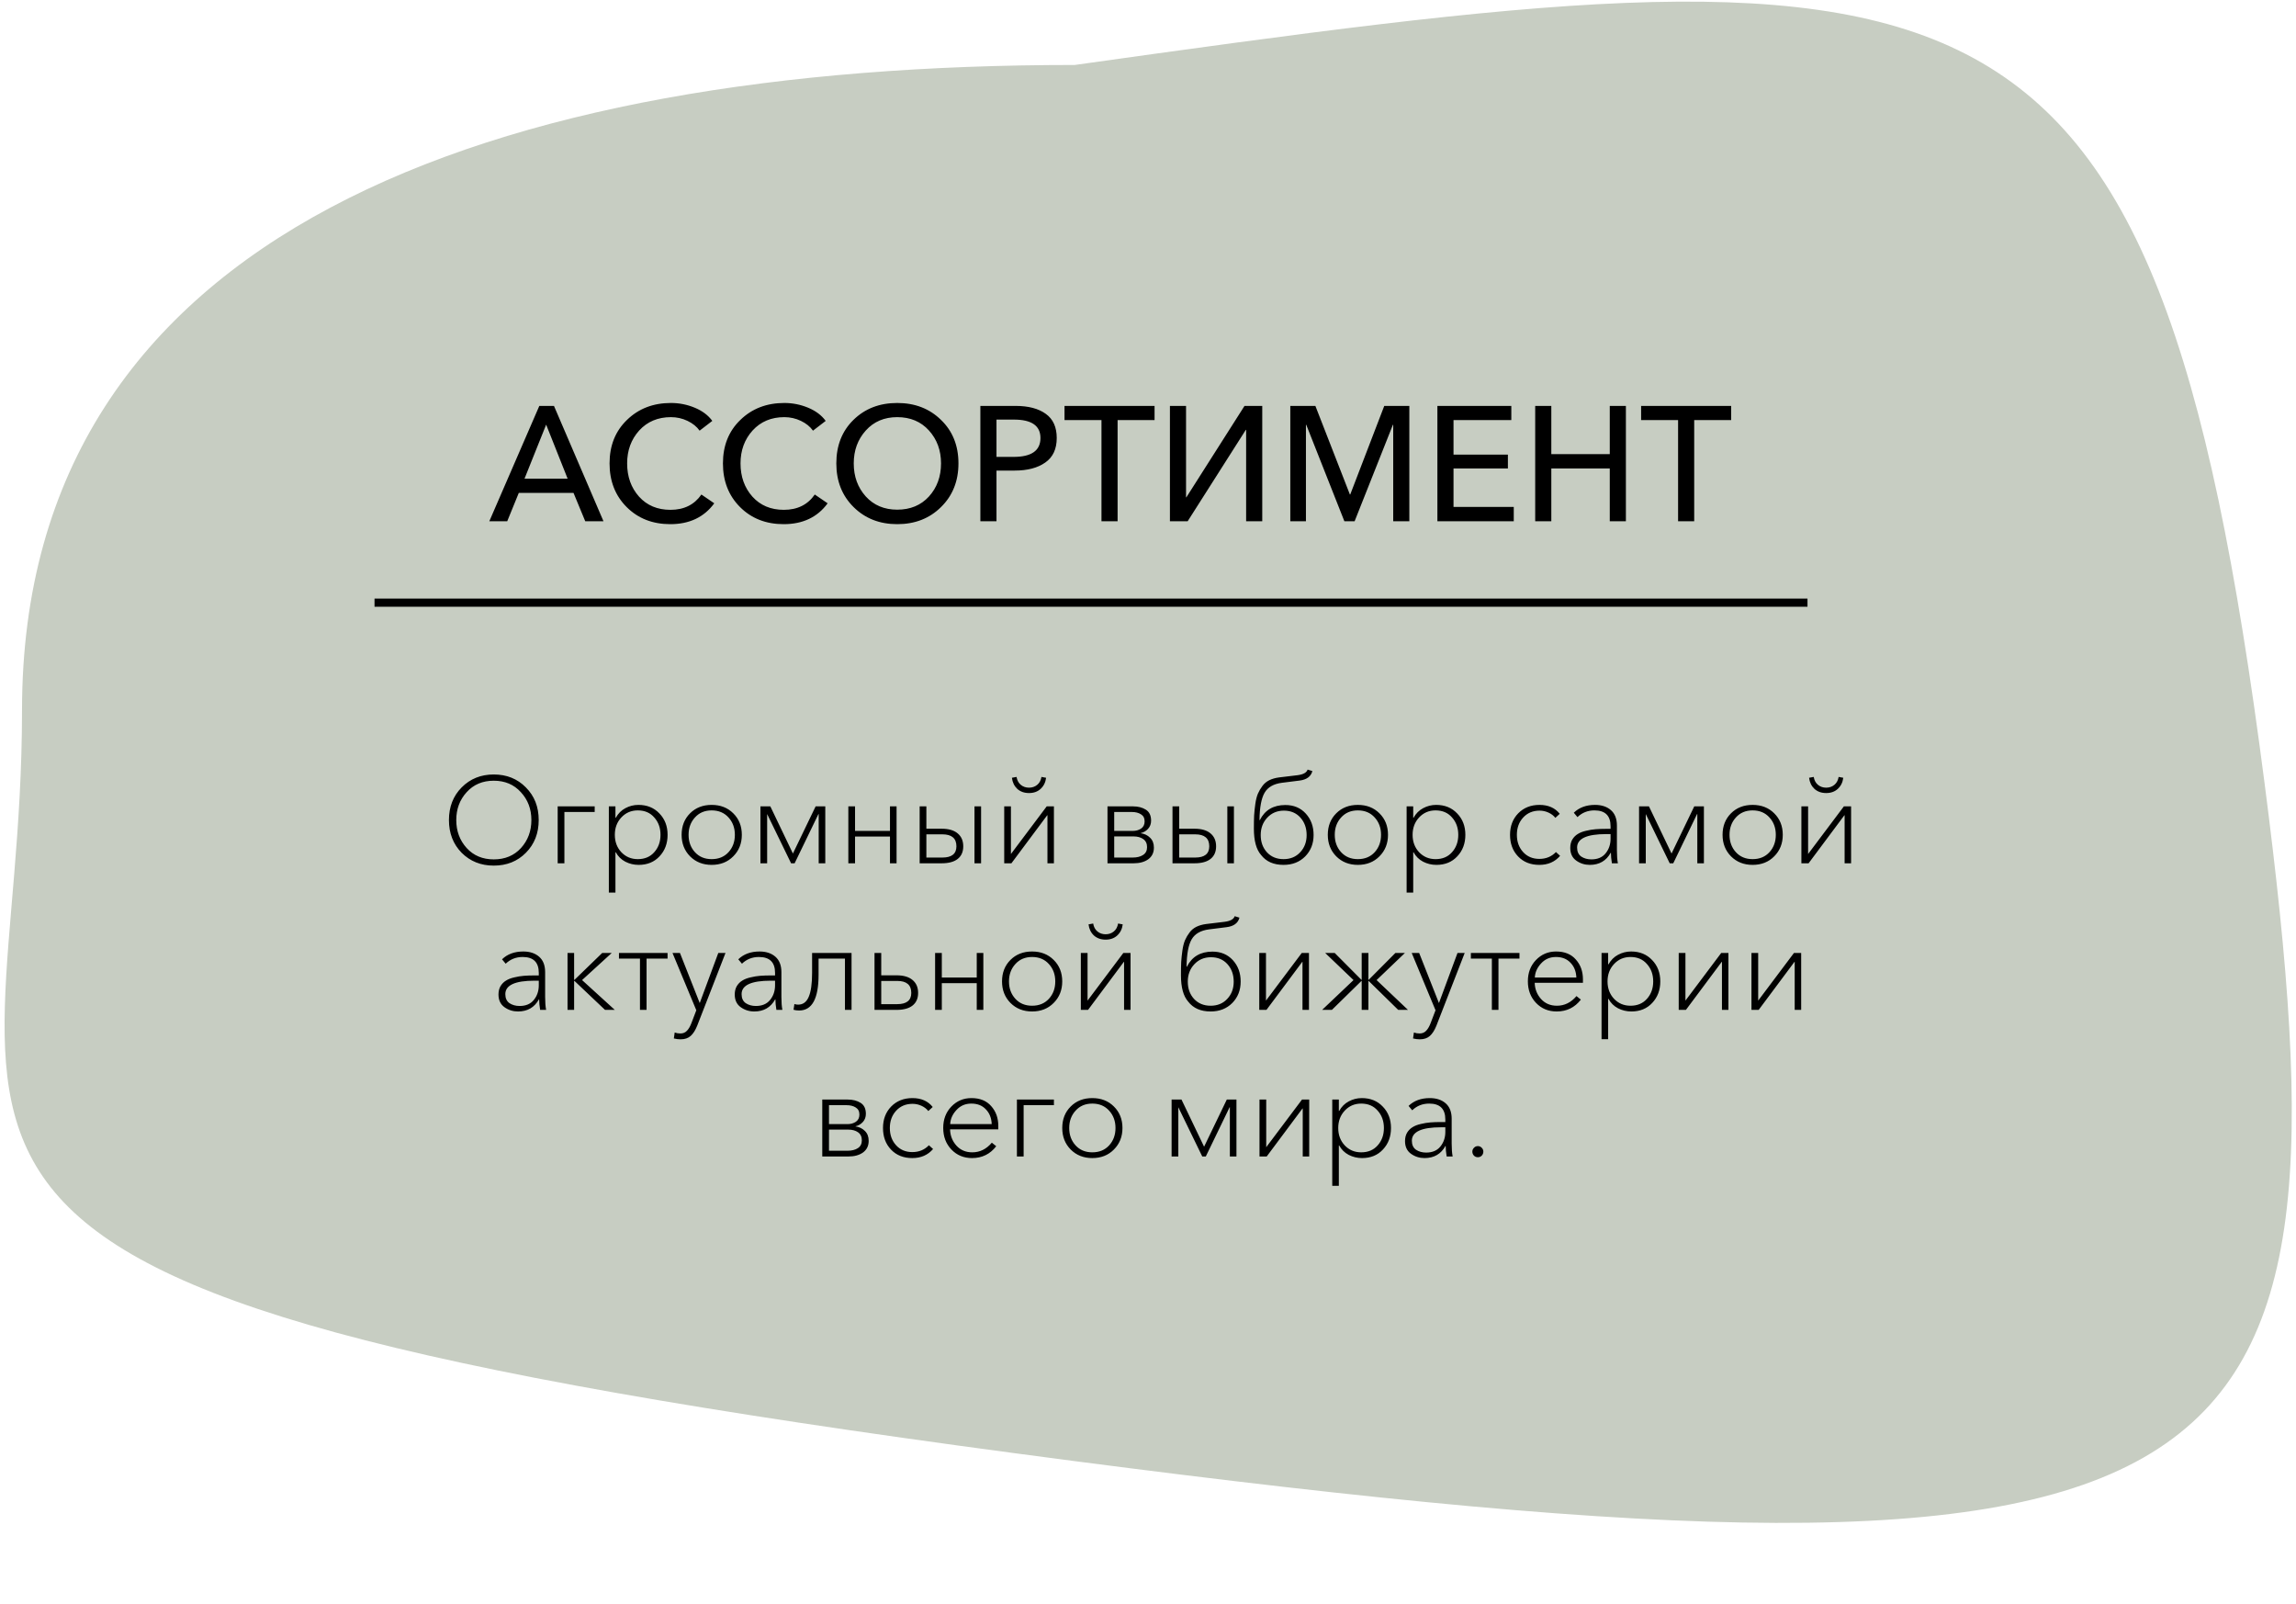 <svg width="282" height="197" viewBox="0 0 282 197" fill="none" xmlns="http://www.w3.org/2000/svg">
<path d="M278.134 96.123C289.694 185.517 278.134 198.43 132.004 179.407C-26.655 158.753 2.705 146.124 2.705 87.201C2.705 28.277 60.594 7.976 132.004 7.976C242.765 -7.563 264.49 -9.383 278.134 96.123Z" fill="#C7CDC2"/>
<path d="M60.1 64L66.24 49.84H68.04L74.12 64H71.88L70.44 60.52H63.72L62.3 64H60.1ZM64.42 58.78H69.72L67.08 52.14L64.42 58.78ZM82.327 64.36C80.154 64.36 78.367 63.66 76.967 62.26C75.567 60.86 74.867 59.073 74.867 56.9C74.867 54.713 75.581 52.933 77.007 51.56C78.434 50.173 80.234 49.48 82.407 49.48C83.421 49.48 84.394 49.673 85.327 50.06C86.26 50.447 86.981 50.987 87.487 51.68L85.927 52.88C85.581 52.387 85.087 51.987 84.447 51.68C83.807 51.373 83.127 51.22 82.407 51.22C80.807 51.22 79.507 51.767 78.507 52.86C77.52 53.953 77.027 55.3 77.027 56.9C77.027 58.527 77.514 59.887 78.487 60.98C79.46 62.06 80.747 62.6 82.347 62.6C84.014 62.6 85.281 61.973 86.147 60.72L87.727 61.8C86.474 63.507 84.674 64.36 82.327 64.36ZM96.253 64.36C94.08 64.36 92.293 63.66 90.893 62.26C89.493 60.86 88.793 59.073 88.793 56.9C88.793 54.713 89.506 52.933 90.933 51.56C92.36 50.173 94.16 49.48 96.333 49.48C97.346 49.48 98.32 49.673 99.253 50.06C100.186 50.447 100.906 50.987 101.413 51.68L99.853 52.88C99.506 52.387 99.013 51.987 98.373 51.68C97.733 51.373 97.053 51.22 96.333 51.22C94.733 51.22 93.433 51.767 92.433 52.86C91.446 53.953 90.953 55.3 90.953 56.9C90.953 58.527 91.44 59.887 92.413 60.98C93.386 62.06 94.673 62.6 96.273 62.6C97.94 62.6 99.206 61.973 100.073 60.72L101.653 61.8C100.4 63.507 98.6 64.36 96.253 64.36ZM110.199 64.36C108.039 64.36 106.252 63.66 104.839 62.26C103.425 60.86 102.719 59.073 102.719 56.9C102.719 54.713 103.419 52.933 104.819 51.56C106.232 50.173 108.025 49.48 110.199 49.48C112.372 49.48 114.165 50.173 115.579 51.56C117.005 52.933 117.719 54.713 117.719 56.9C117.719 59.073 117.005 60.86 115.579 62.26C114.165 63.66 112.372 64.36 110.199 64.36ZM110.199 62.58C111.812 62.58 113.112 62.04 114.099 60.96C115.085 59.867 115.579 58.513 115.579 56.9C115.579 55.3 115.085 53.953 114.099 52.86C113.112 51.767 111.812 51.22 110.199 51.22C108.612 51.22 107.325 51.767 106.339 52.86C105.352 53.953 104.859 55.3 104.859 56.9C104.859 58.513 105.352 59.867 106.339 60.96C107.325 62.04 108.612 62.58 110.199 62.58ZM120.411 64V49.84H124.731C126.318 49.84 127.558 50.167 128.451 50.82C129.345 51.46 129.791 52.447 129.791 53.78C129.791 55.14 129.318 56.147 128.371 56.8C127.438 57.453 126.191 57.78 124.631 57.78H122.391V64H120.411ZM122.391 56.1H124.491C126.691 56.1 127.791 55.327 127.791 53.78C127.791 52.273 126.705 51.52 124.531 51.52H122.391V56.1ZM135.286 64V51.58H130.746V49.84H141.806V51.58H137.266V64H135.286ZM143.693 64V49.84H145.673V61.06H145.713L152.853 49.84H155.033V64H153.053V52.78H153.013L145.873 64H143.693ZM158.478 64V49.84H161.558L165.798 60.72H165.838L170.018 49.84H173.098V64H171.118V52.16H171.078L166.378 64H165.118L160.438 52.16H160.398V64H158.478ZM176.544 64V49.84H185.624V51.58H178.524V55.82H185.204V57.52H178.524V62.24H185.924V64H176.544ZM188.556 64V49.84H190.536V55.76H197.716V49.84H199.696V64H197.716V57.52H190.536V64H188.556ZM206.106 64V51.58H201.566V49.84H212.626V51.58H208.086V64H206.106Z" fill="black"/>
<path d="M46 74H222" stroke="black"/>
<path d="M60.645 106.285C59.065 106.285 57.75 105.76 56.7 104.71C55.66 103.65 55.14 102.31 55.14 100.69C55.14 99.07 55.66 97.735 56.7 96.685C57.75 95.625 59.065 95.095 60.645 95.095C62.235 95.095 63.55 95.625 64.59 96.685C65.64 97.735 66.165 99.07 66.165 100.69C66.165 102.31 65.64 103.65 64.59 104.71C63.55 105.76 62.235 106.285 60.645 106.285ZM60.645 105.52C62.025 105.52 63.14 105.055 63.99 104.125C64.84 103.185 65.265 102.04 65.265 100.69C65.265 99.34 64.835 98.2 63.975 97.27C63.125 96.33 62.015 95.86 60.645 95.86C59.275 95.86 58.165 96.33 57.315 97.27C56.465 98.2 56.04 99.34 56.04 100.69C56.04 102.04 56.465 103.185 57.315 104.125C58.165 105.055 59.275 105.52 60.645 105.52ZM68.496 106V99.01H73.041V99.7H69.321V106H68.496ZM75.59 104.65V109.6H74.78V99.01H75.59V100.405H75.635C75.925 99.885 76.315 99.495 76.805 99.235C77.305 98.965 77.84 98.83 78.41 98.83C79.47 98.83 80.33 99.18 80.99 99.88C81.66 100.57 81.995 101.445 81.995 102.505C81.995 103.565 81.665 104.445 81.005 105.145C80.355 105.845 79.5 106.195 78.44 106.195C77.86 106.195 77.315 106.065 76.805 105.805C76.295 105.535 75.905 105.15 75.635 104.65H75.59ZM80.36 104.635C80.87 104.065 81.125 103.355 81.125 102.505C81.125 101.655 80.87 100.945 80.36 100.375C79.86 99.795 79.185 99.505 78.335 99.505C77.525 99.505 76.85 99.795 76.31 100.375C75.78 100.945 75.515 101.655 75.515 102.505C75.515 103.355 75.78 104.065 76.31 104.635C76.85 105.205 77.525 105.49 78.335 105.49C79.185 105.49 79.86 105.205 80.36 104.635ZM87.408 106.195C86.338 106.195 85.453 105.845 84.753 105.145C84.063 104.445 83.718 103.565 83.718 102.505C83.718 101.435 84.063 100.555 84.753 99.865C85.443 99.175 86.328 98.83 87.408 98.83C88.488 98.83 89.373 99.175 90.063 99.865C90.763 100.555 91.113 101.435 91.113 102.505C91.113 103.565 90.763 104.445 90.063 105.145C89.373 105.845 88.488 106.195 87.408 106.195ZM87.408 105.49C88.268 105.49 88.958 105.205 89.478 104.635C89.998 104.065 90.258 103.355 90.258 102.505C90.258 101.655 89.998 100.945 89.478 100.375C88.958 99.795 88.268 99.505 87.408 99.505C86.558 99.505 85.873 99.795 85.353 100.375C84.833 100.945 84.573 101.655 84.573 102.505C84.573 103.355 84.833 104.065 85.353 104.635C85.873 105.205 86.558 105.49 87.408 105.49ZM93.398 106V99.01H94.613L97.388 104.8L100.178 99.01H101.363V106H100.553V99.955H100.523L97.598 106H97.163L94.223 99.955V106H93.398ZM104.194 106V99.01H105.019V102.025H109.309V99.01H110.119V106H109.309V102.715H105.019V106H104.194ZM112.954 106V99.01H113.779V101.755H115.654C116.514 101.755 117.169 101.945 117.619 102.325C118.079 102.705 118.309 103.235 118.309 103.915C118.309 104.585 118.084 105.1 117.634 105.46C117.184 105.82 116.524 106 115.654 106H112.954ZM113.779 105.295H115.744C116.894 105.295 117.469 104.835 117.469 103.915C117.469 102.935 116.894 102.445 115.744 102.445H113.779V105.295ZM119.689 106V99.01H120.499V106H119.689ZM127.81 96.865C127.44 97.205 126.965 97.375 126.385 97.375C125.805 97.375 125.325 97.205 124.945 96.865C124.575 96.515 124.355 96.06 124.285 95.5L124.855 95.395C124.925 95.815 125.1 96.14 125.38 96.37C125.66 96.6 125.995 96.715 126.385 96.715C126.775 96.715 127.11 96.6 127.39 96.37C127.67 96.14 127.845 95.815 127.915 95.395L128.485 95.5C128.415 96.06 128.19 96.515 127.81 96.865ZM123.34 106V99.01H124.165V104.86L128.56 99.01H129.445V106H128.65V100.105H128.62L124.225 106H123.34ZM136.025 106V99.01H139.16C139.78 99.01 140.305 99.145 140.735 99.415C141.165 99.685 141.38 100.135 141.38 100.765C141.38 101.155 141.26 101.485 141.02 101.755C140.78 102.025 140.475 102.205 140.105 102.295V102.31C140.565 102.37 140.95 102.555 141.26 102.865C141.57 103.165 141.725 103.57 141.725 104.08C141.725 104.69 141.495 105.165 141.035 105.505C140.575 105.835 139.975 106 139.235 106H136.025ZM136.85 105.295H139.115C139.645 105.295 140.07 105.19 140.39 104.98C140.72 104.77 140.885 104.45 140.885 104.02C140.885 103.58 140.73 103.25 140.42 103.03C140.11 102.81 139.71 102.7 139.22 102.7H136.85V105.295ZM136.85 102.025H139.13C139.52 102.025 139.86 101.93 140.15 101.74C140.44 101.54 140.585 101.245 140.585 100.855C140.585 100.455 140.435 100.165 140.135 99.985C139.845 99.795 139.465 99.7 138.995 99.7H136.85V102.025ZM144.009 106V99.01H144.834V101.755H146.709C147.569 101.755 148.224 101.945 148.674 102.325C149.134 102.705 149.364 103.235 149.364 103.915C149.364 104.585 149.139 105.1 148.689 105.46C148.239 105.82 147.579 106 146.709 106H144.009ZM144.834 105.295H146.799C147.949 105.295 148.524 104.835 148.524 103.915C148.524 102.935 147.949 102.445 146.799 102.445H144.834V105.295ZM150.744 106V99.01H151.554V106H150.744ZM157.649 106.195C156.429 106.195 155.509 105.79 154.889 104.98C154.299 104.31 154.004 103.23 154.004 101.74C154.004 101.11 154.014 100.57 154.034 100.12C154.064 99.66 154.114 99.185 154.184 98.695C154.254 98.205 154.359 97.79 154.499 97.45C154.649 97.11 154.834 96.795 155.054 96.505C155.274 96.205 155.554 95.97 155.894 95.8C156.244 95.63 156.649 95.515 157.109 95.455L159.359 95.185C160.069 95.095 160.484 94.865 160.604 94.495L161.189 94.675C161.019 95.345 160.489 95.735 159.599 95.845L157.454 96.115C156.434 96.245 155.724 96.65 155.324 97.33C154.924 98.01 154.714 99.13 154.694 100.69H154.739C155.359 99.46 156.404 98.845 157.874 98.845C158.904 98.845 159.739 99.195 160.379 99.895C161.019 100.595 161.339 101.47 161.339 102.52C161.339 103.58 160.994 104.46 160.304 105.16C159.614 105.85 158.729 106.195 157.649 106.195ZM155.609 104.65C156.129 105.21 156.809 105.49 157.649 105.49C158.489 105.49 159.169 105.21 159.689 104.65C160.219 104.09 160.484 103.385 160.484 102.535C160.484 101.675 160.229 100.96 159.719 100.39C159.209 99.82 158.534 99.535 157.694 99.535C156.864 99.535 156.179 99.825 155.639 100.405C155.109 100.975 154.844 101.685 154.844 102.535C154.844 103.385 155.099 104.09 155.609 104.65ZM166.773 106.195C165.703 106.195 164.818 105.845 164.118 105.145C163.428 104.445 163.083 103.565 163.083 102.505C163.083 101.435 163.428 100.555 164.118 99.865C164.808 99.175 165.693 98.83 166.773 98.83C167.853 98.83 168.738 99.175 169.428 99.865C170.128 100.555 170.478 101.435 170.478 102.505C170.478 103.565 170.128 104.445 169.428 105.145C168.738 105.845 167.853 106.195 166.773 106.195ZM166.773 105.49C167.633 105.49 168.323 105.205 168.843 104.635C169.363 104.065 169.623 103.355 169.623 102.505C169.623 101.655 169.363 100.945 168.843 100.375C168.323 99.795 167.633 99.505 166.773 99.505C165.923 99.505 165.238 99.795 164.718 100.375C164.198 100.945 163.938 101.655 163.938 102.505C163.938 103.355 164.198 104.065 164.718 104.635C165.238 105.205 165.923 105.49 166.773 105.49ZM173.574 104.65V109.6H172.764V99.01H173.574V100.405H173.619C173.909 99.885 174.299 99.495 174.789 99.235C175.289 98.965 175.824 98.83 176.394 98.83C177.454 98.83 178.314 99.18 178.974 99.88C179.644 100.57 179.979 101.445 179.979 102.505C179.979 103.565 179.649 104.445 178.989 105.145C178.339 105.845 177.484 106.195 176.424 106.195C175.844 106.195 175.299 106.065 174.789 105.805C174.279 105.535 173.889 105.15 173.619 104.65H173.574ZM178.344 104.635C178.854 104.065 179.109 103.355 179.109 102.505C179.109 101.655 178.854 100.945 178.344 100.375C177.844 99.795 177.169 99.505 176.319 99.505C175.509 99.505 174.834 99.795 174.294 100.375C173.764 100.945 173.499 101.655 173.499 102.505C173.499 103.355 173.764 104.065 174.294 104.635C174.834 105.205 175.509 105.49 176.319 105.49C177.169 105.49 177.844 105.205 178.344 104.635ZM191.571 99.925L191.031 100.42C190.821 100.15 190.541 99.935 190.191 99.775C189.841 99.615 189.476 99.535 189.096 99.535C188.266 99.535 187.591 99.82 187.071 100.39C186.561 100.95 186.306 101.655 186.306 102.505C186.306 103.355 186.561 104.06 187.071 104.62C187.581 105.18 188.246 105.46 189.066 105.46C189.886 105.46 190.566 105.18 191.106 104.62L191.616 105.085C190.976 105.825 190.126 106.195 189.066 106.195C187.986 106.195 187.116 105.85 186.456 105.16C185.796 104.47 185.466 103.585 185.466 102.505C185.466 101.435 185.801 100.555 186.471 99.865C187.151 99.175 188.021 98.83 189.081 98.83C190.161 98.83 190.991 99.195 191.571 99.925ZM195.263 106.195C194.643 106.195 194.088 106.02 193.598 105.67C193.108 105.32 192.863 104.8 192.863 104.11C192.863 103.71 192.948 103.365 193.118 103.075C193.298 102.785 193.523 102.56 193.793 102.4C194.063 102.23 194.398 102.1 194.798 102.01C195.208 101.91 195.603 101.845 195.983 101.815C196.363 101.785 196.798 101.77 197.288 101.77H197.813V101.455C197.813 100.155 197.153 99.505 195.833 99.505C195.013 99.505 194.318 99.78 193.748 100.33L193.298 99.79C193.958 99.15 194.828 98.83 195.908 98.83C196.718 98.83 197.368 99.045 197.858 99.475C198.348 99.905 198.593 100.535 198.593 101.365V104.425C198.593 105.055 198.633 105.58 198.713 106H197.978C197.898 105.52 197.858 105.09 197.858 104.71H197.828C197.278 105.7 196.423 106.195 195.263 106.195ZM195.458 105.52C196.218 105.52 196.798 105.275 197.198 104.785C197.608 104.285 197.813 103.685 197.813 102.985V102.415H197.288C194.898 102.415 193.703 102.965 193.703 104.065C193.703 104.565 193.873 104.935 194.213 105.175C194.563 105.405 194.978 105.52 195.458 105.52ZM201.313 106V99.01H202.528L205.303 104.8L208.093 99.01H209.278V106H208.468V99.955H208.438L205.513 106H205.078L202.138 99.955V106H201.313ZM215.259 106.195C214.189 106.195 213.304 105.845 212.604 105.145C211.914 104.445 211.569 103.565 211.569 102.505C211.569 101.435 211.914 100.555 212.604 99.865C213.294 99.175 214.179 98.83 215.259 98.83C216.339 98.83 217.224 99.175 217.914 99.865C218.614 100.555 218.964 101.435 218.964 102.505C218.964 103.565 218.614 104.445 217.914 105.145C217.224 105.845 216.339 106.195 215.259 106.195ZM215.259 105.49C216.119 105.49 216.809 105.205 217.329 104.635C217.849 104.065 218.109 103.355 218.109 102.505C218.109 101.655 217.849 100.945 217.329 100.375C216.809 99.795 216.119 99.505 215.259 99.505C214.409 99.505 213.724 99.795 213.204 100.375C212.684 100.945 212.424 101.655 212.424 102.505C212.424 103.355 212.684 104.065 213.204 104.635C213.724 105.205 214.409 105.49 215.259 105.49ZM225.72 96.865C225.35 97.205 224.875 97.375 224.295 97.375C223.715 97.375 223.235 97.205 222.855 96.865C222.485 96.515 222.265 96.06 222.195 95.5L222.765 95.395C222.835 95.815 223.01 96.14 223.29 96.37C223.57 96.6 223.905 96.715 224.295 96.715C224.685 96.715 225.02 96.6 225.3 96.37C225.58 96.14 225.755 95.815 225.825 95.395L226.395 95.5C226.325 96.06 226.1 96.515 225.72 96.865ZM221.25 106V99.01H222.075V104.86L226.47 99.01H227.355V106H226.56V100.105H226.53L222.135 106H221.25ZM63.625 124.195C63.005 124.195 62.45 124.02 61.96 123.67C61.47 123.32 61.225 122.8 61.225 122.11C61.225 121.71 61.31 121.365 61.48 121.075C61.66 120.785 61.885 120.56 62.155 120.4C62.425 120.23 62.76 120.1 63.16 120.01C63.57 119.91 63.965 119.845 64.345 119.815C64.725 119.785 65.16 119.77 65.65 119.77H66.175V119.455C66.175 118.155 65.515 117.505 64.195 117.505C63.375 117.505 62.68 117.78 62.11 118.33L61.66 117.79C62.32 117.15 63.19 116.83 64.27 116.83C65.08 116.83 65.73 117.045 66.22 117.475C66.71 117.905 66.955 118.535 66.955 119.365V122.425C66.955 123.055 66.995 123.58 67.075 124H66.34C66.26 123.52 66.22 123.09 66.22 122.71H66.19C65.64 123.7 64.785 124.195 63.625 124.195ZM63.82 123.52C64.58 123.52 65.16 123.275 65.56 122.785C65.97 122.285 66.175 121.685 66.175 120.985V120.415H65.65C63.26 120.415 62.065 120.965 62.065 122.065C62.065 122.565 62.235 122.935 62.575 123.175C62.925 123.405 63.34 123.52 63.82 123.52ZM69.705 124V117.01H70.515V120.31H70.56L73.965 117.01H75.135L71.49 120.34L75.51 124H74.31L70.56 120.445H70.515V124H69.705ZM78.602 124V117.7H76.022V117.01H81.992V117.7H79.412V124H78.602ZM83.588 127.615C83.338 127.615 83.063 127.58 82.763 127.51L82.868 126.775C83.078 126.855 83.308 126.895 83.558 126.895C83.898 126.895 84.168 126.785 84.368 126.565C84.578 126.355 84.763 126.04 84.923 125.62L85.523 124.045L82.598 117.01H83.513L85.943 123.16L88.223 117.01H89.108L85.628 125.95C85.408 126.5 85.143 126.915 84.833 127.195C84.523 127.475 84.108 127.615 83.588 127.615ZM92.644 124.195C92.023 124.195 91.469 124.02 90.978 123.67C90.489 123.32 90.243 122.8 90.243 122.11C90.243 121.71 90.329 121.365 90.499 121.075C90.678 120.785 90.903 120.56 91.174 120.4C91.444 120.23 91.778 120.1 92.178 120.01C92.588 119.91 92.984 119.845 93.364 119.815C93.743 119.785 94.178 119.77 94.668 119.77H95.194V119.455C95.194 118.155 94.534 117.505 93.213 117.505C92.394 117.505 91.698 117.78 91.129 118.33L90.678 117.79C91.338 117.15 92.209 116.83 93.288 116.83C94.099 116.83 94.749 117.045 95.239 117.475C95.728 117.905 95.974 118.535 95.974 119.365V122.425C95.974 123.055 96.013 123.58 96.094 124H95.359C95.278 123.52 95.239 123.09 95.239 122.71H95.209C94.659 123.7 93.803 124.195 92.644 124.195ZM92.838 123.52C93.599 123.52 94.178 123.275 94.579 122.785C94.989 122.285 95.194 121.685 95.194 120.985V120.415H94.668C92.278 120.415 91.084 120.965 91.084 122.065C91.084 122.565 91.254 122.935 91.594 123.175C91.944 123.405 92.359 123.52 92.838 123.52ZM98.154 124.075C97.894 124.075 97.664 124.045 97.464 123.985L97.569 123.28C97.699 123.33 97.854 123.355 98.034 123.355C98.624 123.355 99.054 123.04 99.324 122.41C99.604 121.77 99.744 120.78 99.744 119.44V117.01H104.589V124H103.779V117.7H100.539V119.695C100.539 122.615 99.744 124.075 98.154 124.075ZM107.41 124V117.01H108.235V119.755H110.11C110.97 119.755 111.625 119.945 112.075 120.325C112.535 120.705 112.765 121.235 112.765 121.915C112.765 122.585 112.54 123.1 112.09 123.46C111.64 123.82 110.98 124 110.11 124H107.41ZM108.235 123.295H110.2C111.35 123.295 111.925 122.835 111.925 121.915C111.925 120.935 111.35 120.445 110.2 120.445H108.235V123.295ZM114.851 124V117.01H115.676V120.025H119.966V117.01H120.776V124H119.966V120.715H115.676V124H114.851ZM126.761 124.195C125.691 124.195 124.806 123.845 124.106 123.145C123.416 122.445 123.071 121.565 123.071 120.505C123.071 119.435 123.416 118.555 124.106 117.865C124.796 117.175 125.681 116.83 126.761 116.83C127.841 116.83 128.726 117.175 129.416 117.865C130.116 118.555 130.466 119.435 130.466 120.505C130.466 121.565 130.116 122.445 129.416 123.145C128.726 123.845 127.841 124.195 126.761 124.195ZM126.761 123.49C127.621 123.49 128.311 123.205 128.831 122.635C129.351 122.065 129.611 121.355 129.611 120.505C129.611 119.655 129.351 118.945 128.831 118.375C128.311 117.795 127.621 117.505 126.761 117.505C125.911 117.505 125.226 117.795 124.706 118.375C124.186 118.945 123.926 119.655 123.926 120.505C123.926 121.355 124.186 122.065 124.706 122.635C125.226 123.205 125.911 123.49 126.761 123.49ZM137.221 114.865C136.851 115.205 136.376 115.375 135.796 115.375C135.216 115.375 134.736 115.205 134.356 114.865C133.986 114.515 133.766 114.06 133.696 113.5L134.266 113.395C134.336 113.815 134.511 114.14 134.791 114.37C135.071 114.6 135.406 114.715 135.796 114.715C136.186 114.715 136.521 114.6 136.801 114.37C137.081 114.14 137.256 113.815 137.326 113.395L137.896 113.5C137.826 114.06 137.601 114.515 137.221 114.865ZM132.751 124V117.01H133.576V122.86L137.971 117.01H138.856V124H138.061V118.105H138.031L133.636 124H132.751ZM148.692 124.195C147.472 124.195 146.552 123.79 145.932 122.98C145.342 122.31 145.047 121.23 145.047 119.74C145.047 119.11 145.057 118.57 145.077 118.12C145.107 117.66 145.157 117.185 145.227 116.695C145.297 116.205 145.402 115.79 145.542 115.45C145.692 115.11 145.877 114.795 146.097 114.505C146.317 114.205 146.597 113.97 146.937 113.8C147.287 113.63 147.692 113.515 148.152 113.455L150.402 113.185C151.112 113.095 151.527 112.865 151.647 112.495L152.232 112.675C152.062 113.345 151.532 113.735 150.642 113.845L148.497 114.115C147.477 114.245 146.767 114.65 146.367 115.33C145.967 116.01 145.757 117.13 145.737 118.69H145.782C146.402 117.46 147.447 116.845 148.917 116.845C149.947 116.845 150.782 117.195 151.422 117.895C152.062 118.595 152.382 119.47 152.382 120.52C152.382 121.58 152.037 122.46 151.347 123.16C150.657 123.85 149.772 124.195 148.692 124.195ZM146.652 122.65C147.172 123.21 147.852 123.49 148.692 123.49C149.532 123.49 150.212 123.21 150.732 122.65C151.262 122.09 151.527 121.385 151.527 120.535C151.527 119.675 151.272 118.96 150.762 118.39C150.252 117.82 149.577 117.535 148.737 117.535C147.907 117.535 147.222 117.825 146.682 118.405C146.152 118.975 145.887 119.685 145.887 120.535C145.887 121.385 146.142 122.09 146.652 122.65ZM154.665 124V117.01H155.49V122.86L159.885 117.01H160.77V124H159.975V118.105H159.945L155.55 124H154.665ZM162.386 124L166.241 120.34L162.761 117.01H163.931L167.216 120.31H167.246V117.01H168.071V120.31H168.101L171.386 117.01H172.556L169.076 120.34L172.931 124H171.731L168.101 120.445H168.071V124H167.246V120.445H167.216L163.586 124H162.386ZM174.379 127.615C174.129 127.615 173.854 127.58 173.554 127.51L173.659 126.775C173.869 126.855 174.099 126.895 174.349 126.895C174.689 126.895 174.959 126.785 175.159 126.565C175.369 126.355 175.554 126.04 175.714 125.62L176.314 124.045L173.389 117.01H174.304L176.734 123.16L179.014 117.01H179.899L176.419 125.95C176.199 126.5 175.934 126.915 175.624 127.195C175.314 127.475 174.899 127.615 174.379 127.615ZM183.235 124V117.7H180.655V117.01H186.625V117.7H184.045V124H183.235ZM188.511 120.025H193.611C193.581 119.275 193.341 118.67 192.891 118.21C192.451 117.74 191.856 117.505 191.106 117.505C190.366 117.505 189.756 117.77 189.276 118.3C188.796 118.82 188.541 119.395 188.511 120.025ZM191.196 124.195C190.176 124.195 189.331 123.845 188.661 123.145C187.991 122.445 187.656 121.56 187.656 120.49C187.656 119.44 187.986 118.57 188.646 117.88C189.316 117.18 190.141 116.83 191.121 116.83C192.171 116.83 192.981 117.16 193.551 117.82C194.131 118.47 194.421 119.28 194.421 120.25V120.67H188.496C188.516 121.44 188.776 122.105 189.276 122.665C189.776 123.215 190.426 123.49 191.226 123.49C192.156 123.49 192.956 123.095 193.626 122.305L194.166 122.74C193.416 123.71 192.426 124.195 191.196 124.195ZM197.516 122.65V127.6H196.706V117.01H197.516V118.405H197.561C197.851 117.885 198.241 117.495 198.731 117.235C199.231 116.965 199.766 116.83 200.336 116.83C201.396 116.83 202.256 117.18 202.916 117.88C203.586 118.57 203.921 119.445 203.921 120.505C203.921 121.565 203.591 122.445 202.931 123.145C202.281 123.845 201.426 124.195 200.366 124.195C199.786 124.195 199.241 124.065 198.731 123.805C198.221 123.535 197.831 123.15 197.561 122.65H197.516ZM202.286 122.635C202.796 122.065 203.051 121.355 203.051 120.505C203.051 119.655 202.796 118.945 202.286 118.375C201.786 117.795 201.111 117.505 200.261 117.505C199.451 117.505 198.776 117.795 198.236 118.375C197.706 118.945 197.441 119.655 197.441 120.505C197.441 121.355 197.706 122.065 198.236 122.635C198.776 123.205 199.451 123.49 200.261 123.49C201.111 123.49 201.786 123.205 202.286 122.635ZM206.184 124V117.01H207.009V122.86L211.404 117.01H212.289V124H211.494V118.105H211.464L207.069 124H206.184ZM215.119 124V117.01H215.944V122.86L220.339 117.01H221.224V124H220.429V118.105H220.399L216.004 124H215.119ZM100.993 142V135.01H104.128C104.748 135.01 105.273 135.145 105.703 135.415C106.133 135.685 106.348 136.135 106.348 136.765C106.348 137.155 106.228 137.485 105.988 137.755C105.748 138.025 105.443 138.205 105.073 138.295V138.31C105.533 138.37 105.918 138.555 106.228 138.865C106.538 139.165 106.693 139.57 106.693 140.08C106.693 140.69 106.463 141.165 106.003 141.505C105.543 141.835 104.943 142 104.203 142H100.993ZM101.818 141.295H104.083C104.613 141.295 105.038 141.19 105.358 140.98C105.688 140.77 105.853 140.45 105.853 140.02C105.853 139.58 105.698 139.25 105.388 139.03C105.078 138.81 104.678 138.7 104.188 138.7H101.818V141.295ZM101.818 138.025H104.098C104.488 138.025 104.828 137.93 105.118 137.74C105.408 137.54 105.553 137.245 105.553 136.855C105.553 136.455 105.403 136.165 105.103 135.985C104.813 135.795 104.433 135.7 103.963 135.7H101.818V138.025ZM114.557 135.925L114.017 136.42C113.807 136.15 113.527 135.935 113.177 135.775C112.827 135.615 112.462 135.535 112.082 135.535C111.252 135.535 110.577 135.82 110.057 136.39C109.547 136.95 109.292 137.655 109.292 138.505C109.292 139.355 109.547 140.06 110.057 140.62C110.567 141.18 111.232 141.46 112.052 141.46C112.872 141.46 113.552 141.18 114.092 140.62L114.602 141.085C113.962 141.825 113.112 142.195 112.052 142.195C110.972 142.195 110.102 141.85 109.442 141.16C108.782 140.47 108.452 139.585 108.452 138.505C108.452 137.435 108.787 136.555 109.457 135.865C110.137 135.175 111.007 134.83 112.067 134.83C113.147 134.83 113.977 135.195 114.557 135.925ZM116.704 138.025H121.804C121.774 137.275 121.534 136.67 121.084 136.21C120.644 135.74 120.049 135.505 119.299 135.505C118.559 135.505 117.949 135.77 117.469 136.3C116.989 136.82 116.734 137.395 116.704 138.025ZM119.389 142.195C118.369 142.195 117.524 141.845 116.854 141.145C116.184 140.445 115.849 139.56 115.849 138.49C115.849 137.44 116.179 136.57 116.839 135.88C117.509 135.18 118.334 134.83 119.314 134.83C120.364 134.83 121.174 135.16 121.744 135.82C122.324 136.47 122.614 137.28 122.614 138.25V138.67H116.689C116.709 139.44 116.969 140.105 117.469 140.665C117.969 141.215 118.619 141.49 119.419 141.49C120.349 141.49 121.149 141.095 121.819 140.305L122.359 140.74C121.609 141.71 120.619 142.195 119.389 142.195ZM124.9 142V135.01H129.445V135.7H125.725V142H124.9ZM134.158 142.195C133.088 142.195 132.203 141.845 131.503 141.145C130.813 140.445 130.468 139.565 130.468 138.505C130.468 137.435 130.813 136.555 131.503 135.865C132.193 135.175 133.078 134.83 134.158 134.83C135.238 134.83 136.123 135.175 136.813 135.865C137.513 136.555 137.863 137.435 137.863 138.505C137.863 139.565 137.513 140.445 136.813 141.145C136.123 141.845 135.238 142.195 134.158 142.195ZM134.158 141.49C135.018 141.49 135.708 141.205 136.228 140.635C136.748 140.065 137.008 139.355 137.008 138.505C137.008 137.655 136.748 136.945 136.228 136.375C135.708 135.795 135.018 135.505 134.158 135.505C133.308 135.505 132.623 135.795 132.103 136.375C131.583 136.945 131.323 137.655 131.323 138.505C131.323 139.355 131.583 140.065 132.103 140.635C132.623 141.205 133.308 141.49 134.158 141.49ZM143.899 142V135.01H145.114L147.889 140.8L150.679 135.01H151.864V142H151.054V135.955H151.024L148.099 142H147.664L144.724 135.955V142H143.899ZM154.695 142V135.01H155.52V140.86L159.915 135.01H160.8V142H160.005V136.105H159.975L155.58 142H154.695ZM164.44 140.65V145.6H163.63V135.01H164.44V136.405H164.485C164.775 135.885 165.165 135.495 165.655 135.235C166.155 134.965 166.69 134.83 167.26 134.83C168.32 134.83 169.18 135.18 169.84 135.88C170.51 136.57 170.845 137.445 170.845 138.505C170.845 139.565 170.515 140.445 169.855 141.145C169.205 141.845 168.35 142.195 167.29 142.195C166.71 142.195 166.165 142.065 165.655 141.805C165.145 141.535 164.755 141.15 164.485 140.65H164.44ZM169.21 140.635C169.72 140.065 169.975 139.355 169.975 138.505C169.975 137.655 169.72 136.945 169.21 136.375C168.71 135.795 168.035 135.505 167.185 135.505C166.375 135.505 165.7 135.795 165.16 136.375C164.63 136.945 164.365 137.655 164.365 138.505C164.365 139.355 164.63 140.065 165.16 140.635C165.7 141.205 166.375 141.49 167.185 141.49C168.035 141.49 168.71 141.205 169.21 140.635ZM174.968 142.195C174.348 142.195 173.793 142.02 173.303 141.67C172.813 141.32 172.568 140.8 172.568 140.11C172.568 139.71 172.653 139.365 172.823 139.075C173.003 138.785 173.228 138.56 173.498 138.4C173.768 138.23 174.103 138.1 174.503 138.01C174.913 137.91 175.308 137.845 175.688 137.815C176.068 137.785 176.503 137.77 176.993 137.77H177.518V137.455C177.518 136.155 176.858 135.505 175.538 135.505C174.718 135.505 174.023 135.78 173.453 136.33L173.003 135.79C173.663 135.15 174.533 134.83 175.613 134.83C176.423 134.83 177.073 135.045 177.563 135.475C178.053 135.905 178.298 136.535 178.298 137.365V140.425C178.298 141.055 178.338 141.58 178.418 142H177.683C177.603 141.52 177.563 141.09 177.563 140.71H177.533C176.983 141.7 176.128 142.195 174.968 142.195ZM175.163 141.52C175.923 141.52 176.503 141.275 176.903 140.785C177.313 140.285 177.518 139.685 177.518 138.985V138.415H176.993C174.603 138.415 173.408 138.965 173.408 140.065C173.408 140.565 173.578 140.935 173.918 141.175C174.268 141.405 174.683 141.52 175.163 141.52ZM182.188 141.4C182.188 141.59 182.123 141.755 181.993 141.895C181.863 142.025 181.703 142.09 181.513 142.09C181.323 142.09 181.163 142.025 181.033 141.895C180.903 141.755 180.838 141.59 180.838 141.4C180.838 141.22 180.903 141.065 181.033 140.935C181.163 140.795 181.323 140.725 181.513 140.725C181.703 140.725 181.863 140.795 181.993 140.935C182.123 141.065 182.188 141.22 182.188 141.4Z" fill="black"/>
</svg>
